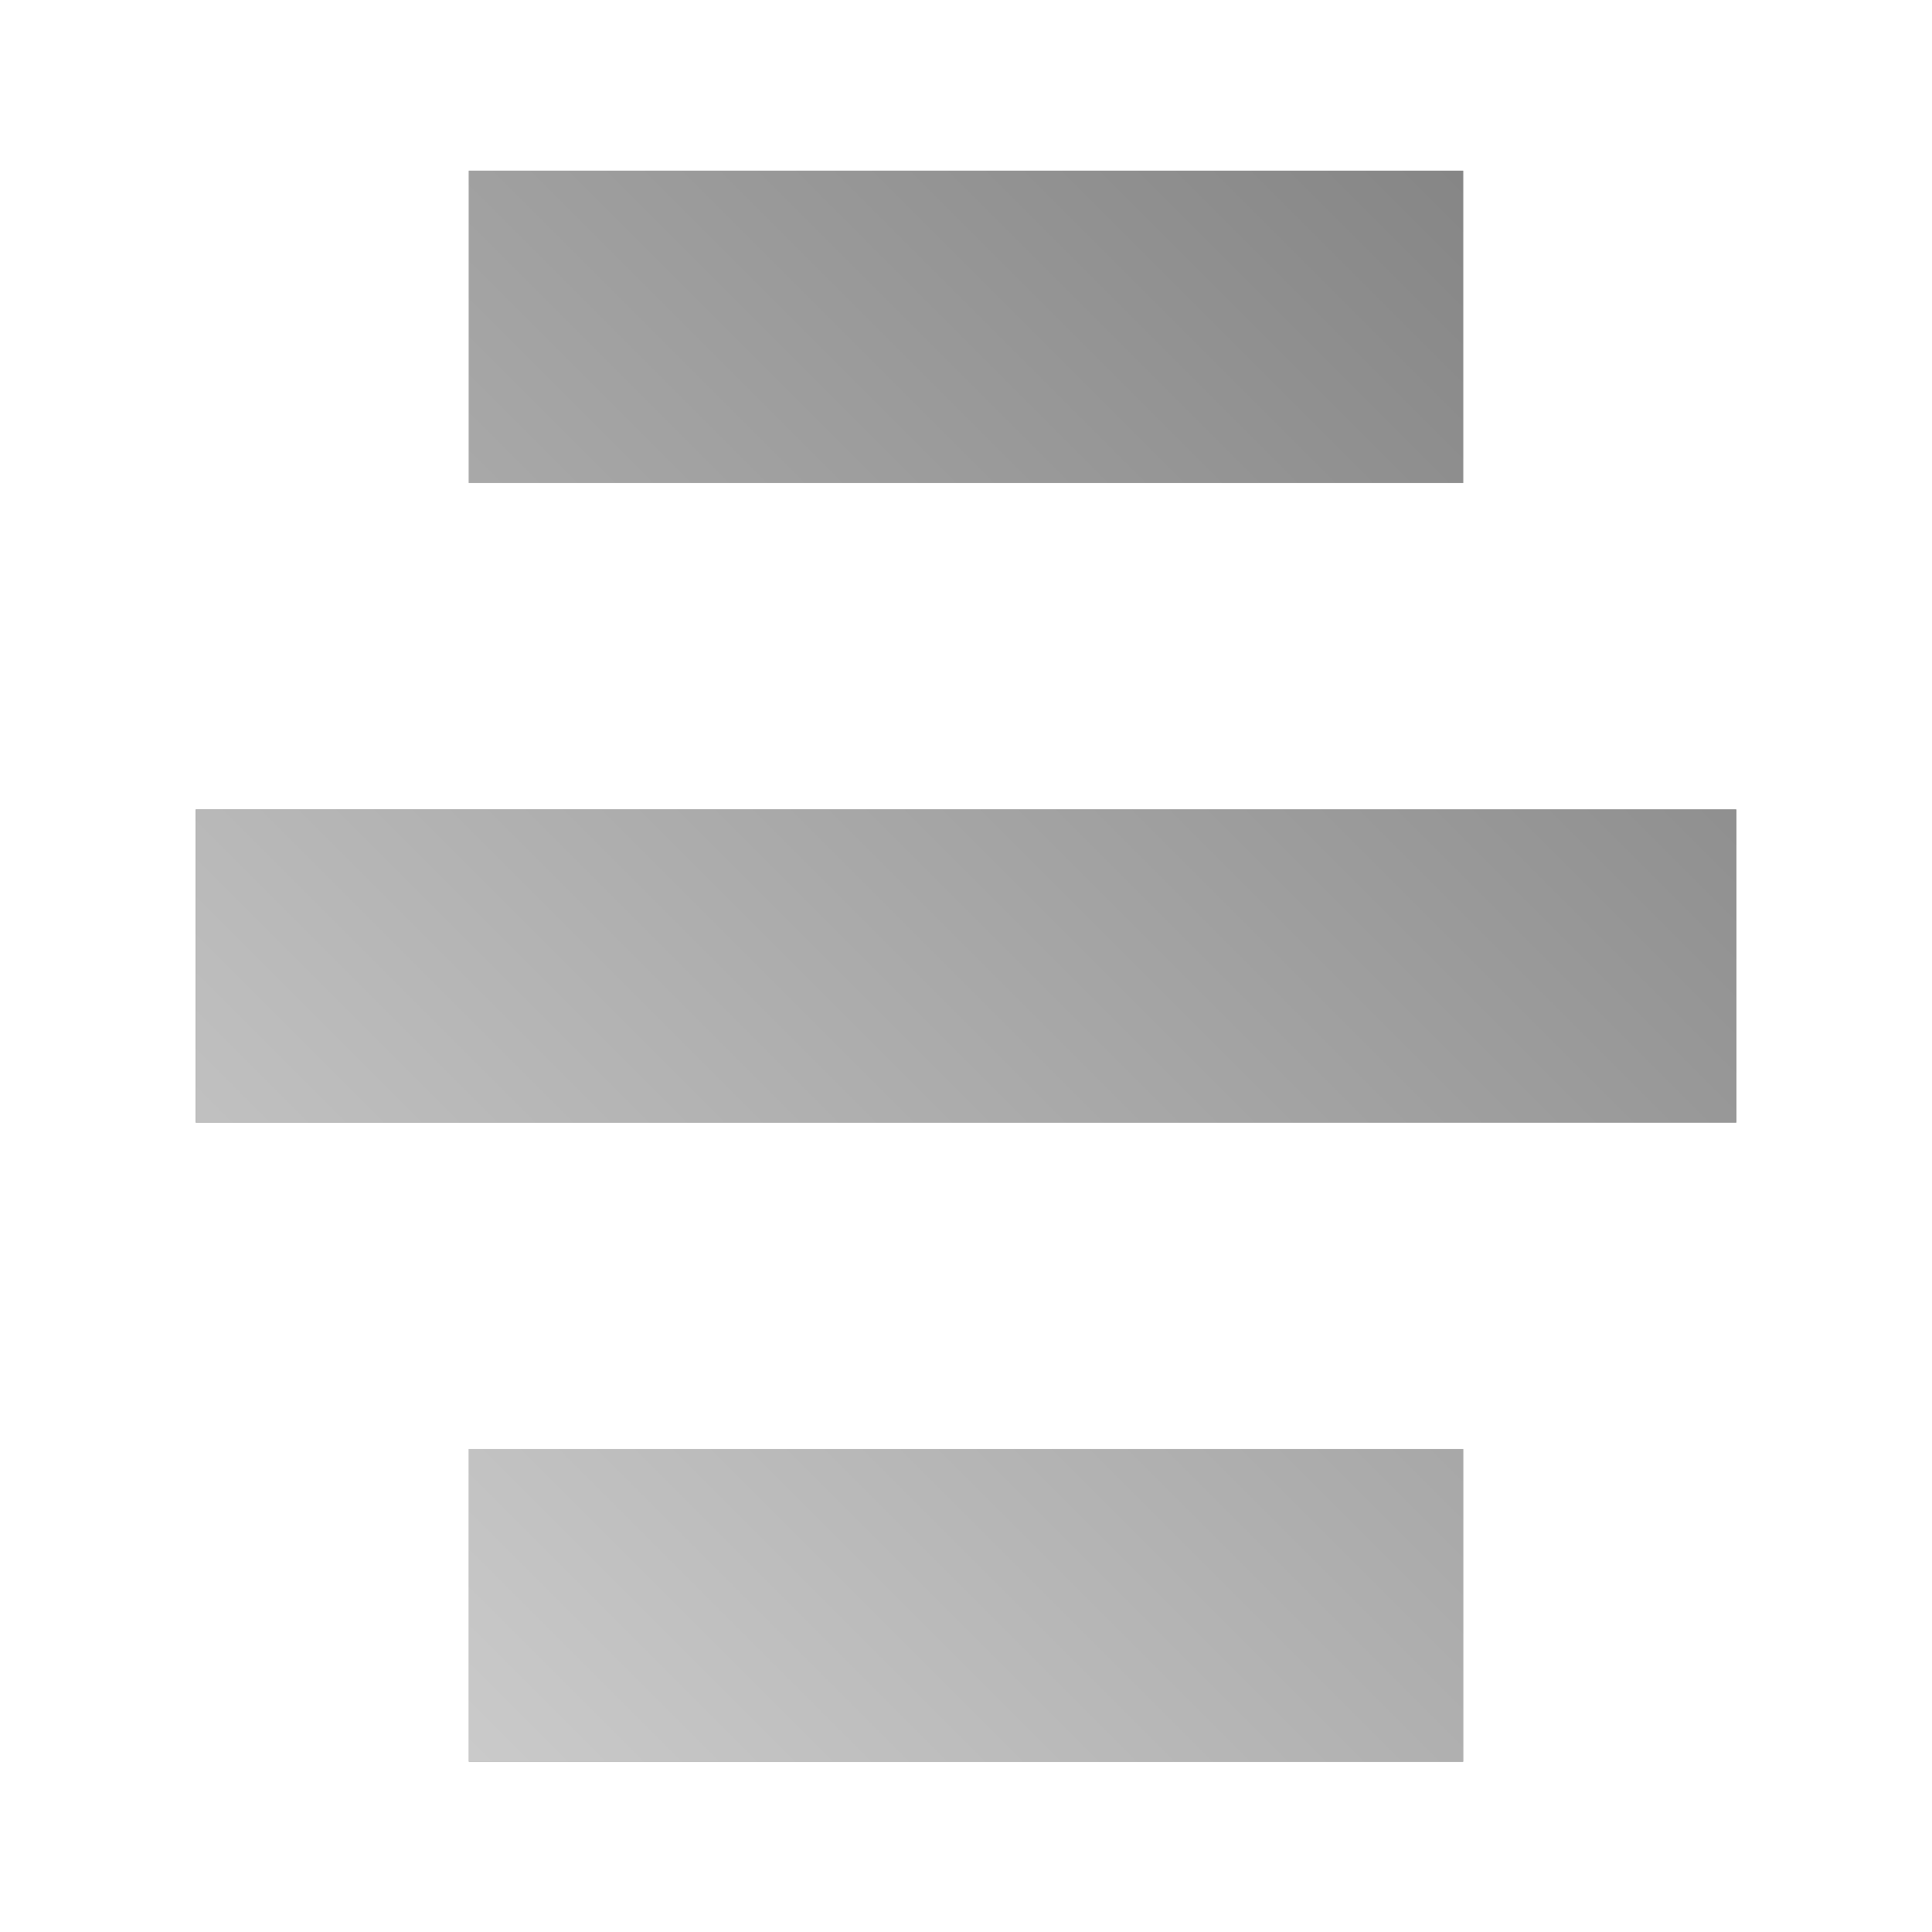 <?xml version="1.0" encoding="UTF-8" standalone="no"?>
<svg xmlns:dc="http://purl.org/dc/elements/1.1/"
     xmlns:cc="http://creativecommons.org/ns#"
     xmlns:rdf="http://www.w3.org/1999/02/22-rdf-syntax-ns#"
     xmlns:svg="http://www.w3.org/2000/svg"
     xmlns="http://www.w3.org/2000/svg"
     xmlns:xlink="http://www.w3.org/1999/xlink"
     width="128" height="128" version="1.1">
    <title>Text Centre Icon</title>
    <desc>This icon is a part of Clarity icon theme for gtk</desc>
    <!--

    This icon is a part of Clarity vector icon theme for gtk

    Copyright (C) 2010 Jakub Jankiewicz <http://jcubic.pl> 

    licensed under the GNU GPL Version 3 <http://www.gnu.org/licenses/>.

    -->
    <defs>
        <linearGradient x1="0" y1="128" x2="128" y2="0" id="gradient" gradientUnits="userSpaceOnUse">
            <stop id="start" style="stop-color:#dbdbdb;stop-opacity:1" offset="0" />
            <stop id="stop" style="stop-color:#757575;stop-opacity:1" offset="1" />
        </linearGradient>
        <filter id="shadow">
            <feMorphology operator="dilate" in="SourceGraphic" radius="3" />
            <feGaussianBlur stdDeviation="1.5" />
        </filter>
    </defs>
    <symbol id="shape">
        <path d="M 31.062 11.312 L 31.062 32 L 96.938 32 L 96.938 11.312 L 31.062 11.312 z M 12.969 53.625 L 12.969 74.375 L 115.031 74.375 L 115.031 53.625 L 12.969 53.625 z M 31.062 96 L 31.062 116.719 L 96.938 116.719 L 96.938 96 L 31.062 96 z " />
    </symbol>
    <use style="opacity:0.45;fill:#000000;fill-opacity:1;stroke:none" xlink:href="#shape" filter="url(#shadow)" />
    <use style="fill:url(#gradient);fill-opacity:1;stroke:none" xlink:href="#shape" />
</svg>